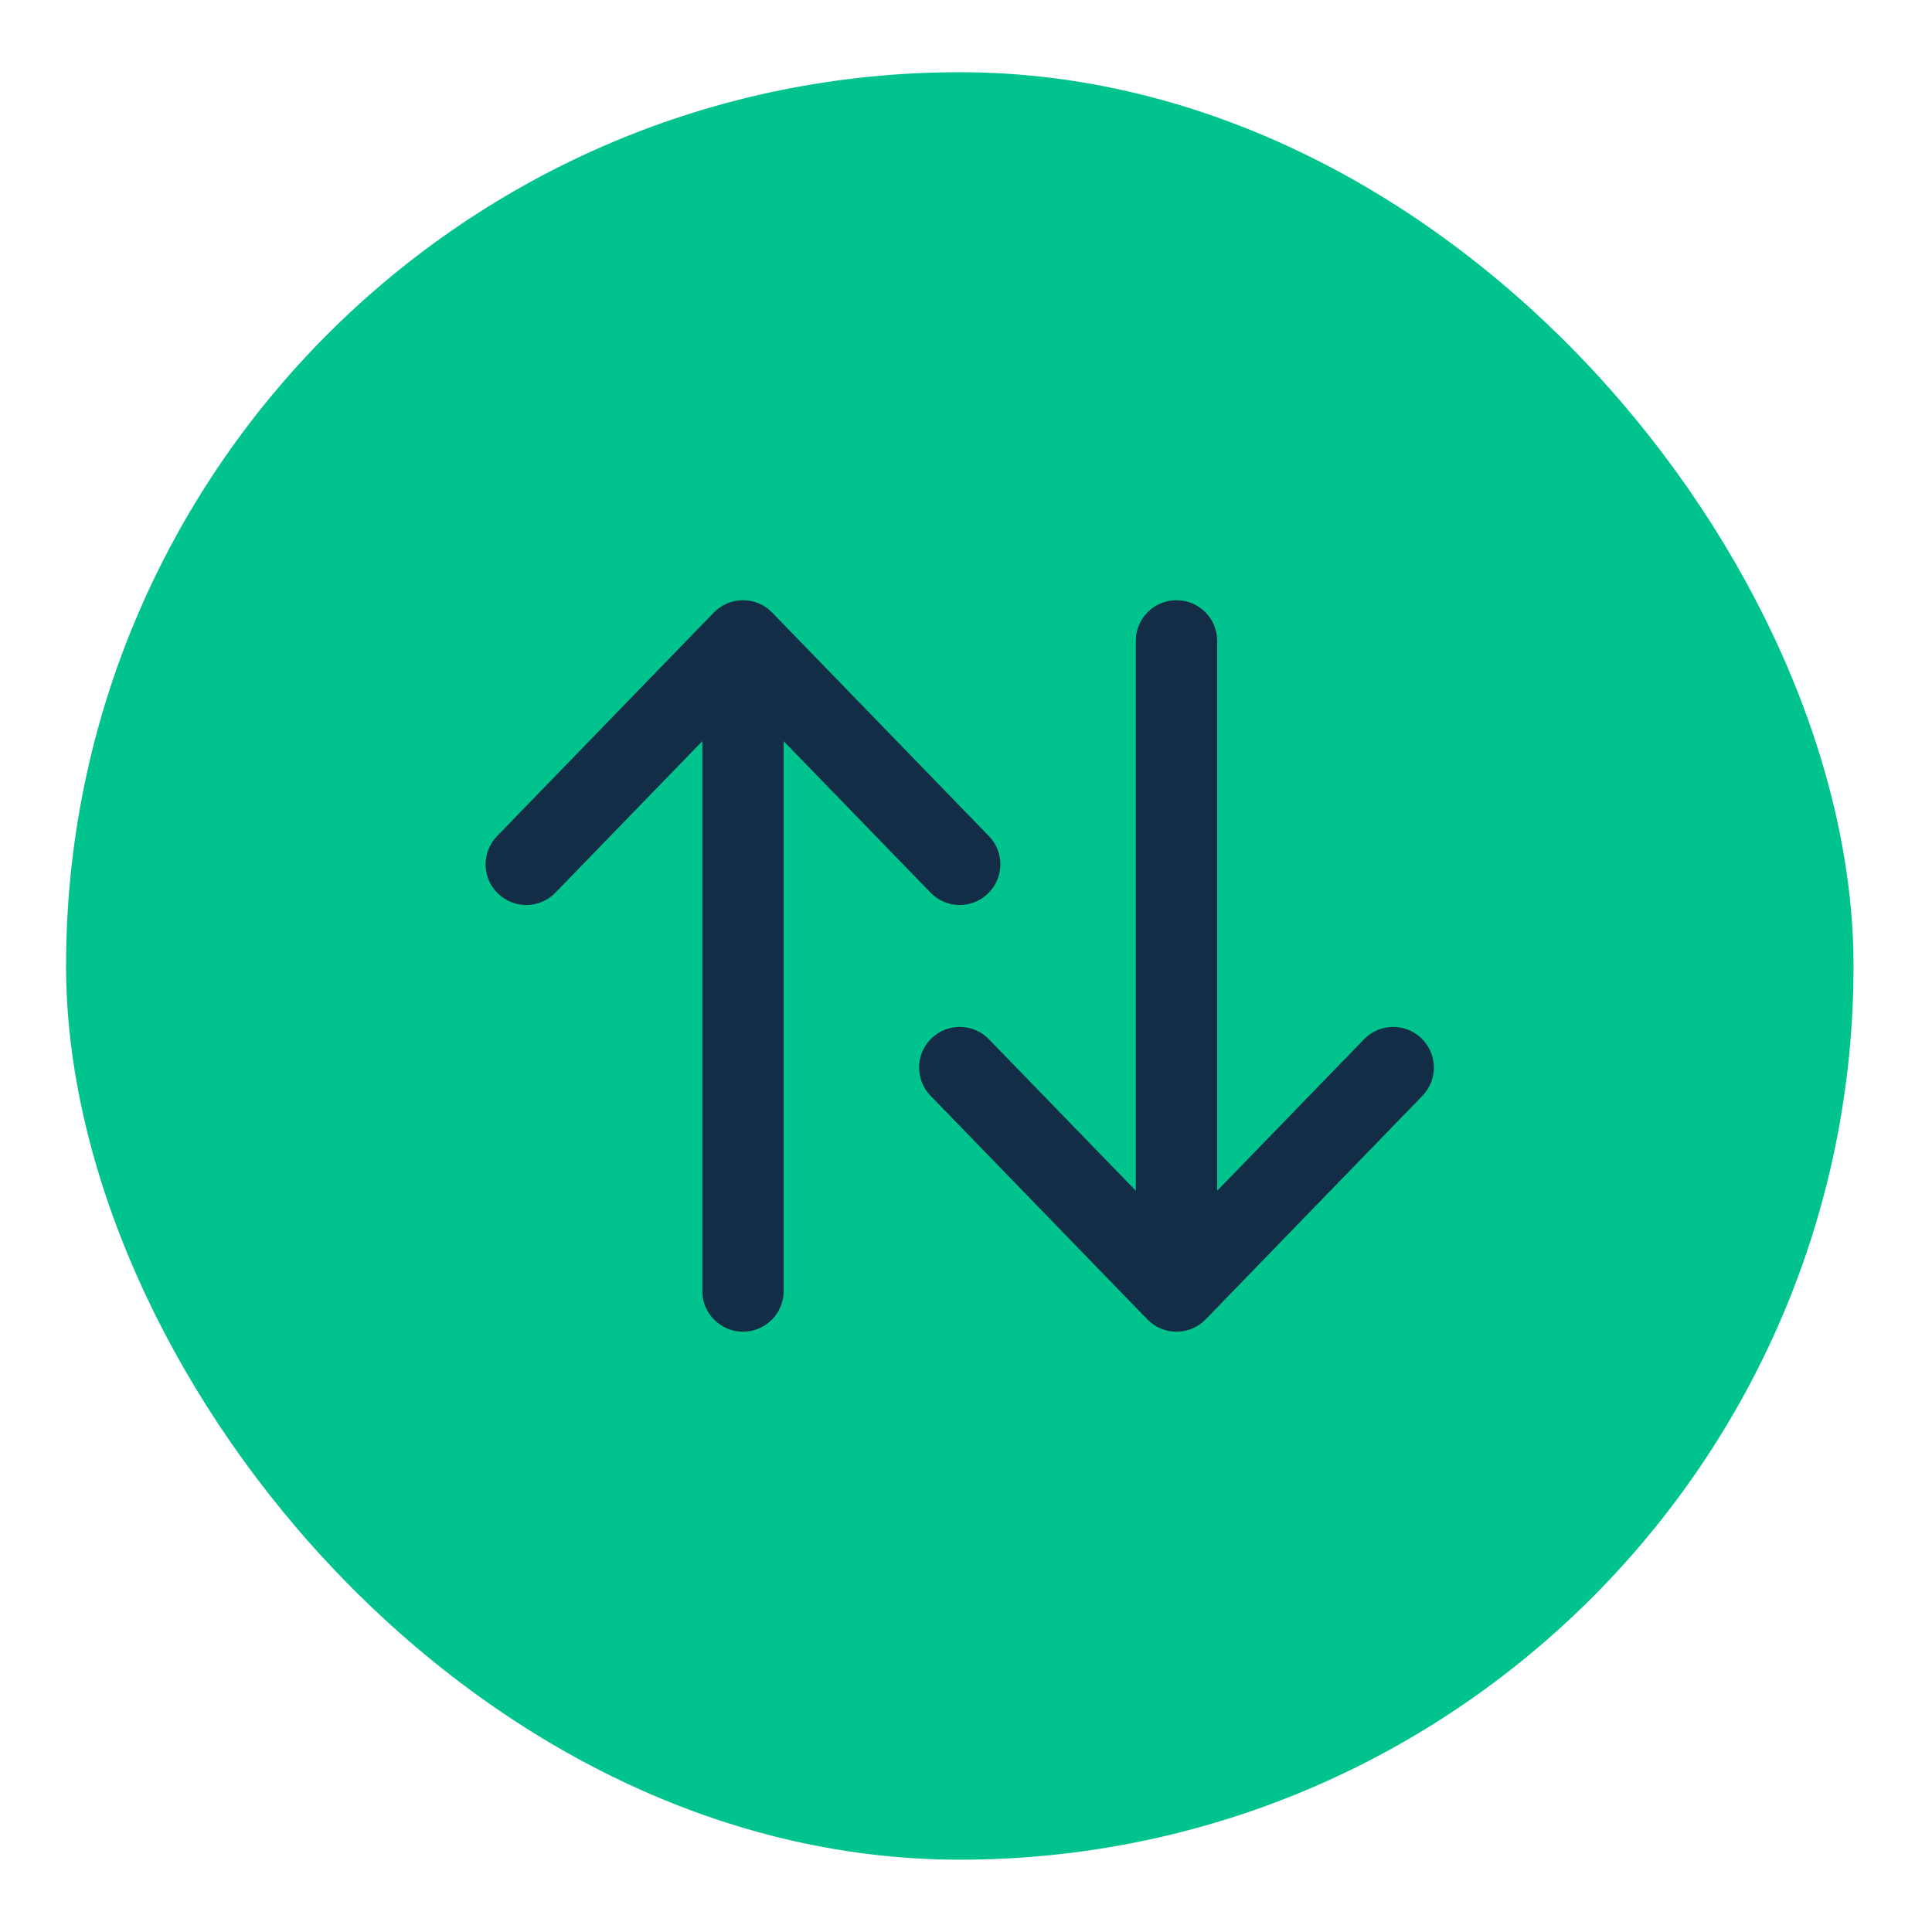 <svg width="26" height="26" viewBox="0 0 20 21" fill="none" xmlns="http://www.w3.org/2000/svg">
<rect x="0.218" y="0.785" width="19.429" height="19.429" rx="9.714" fill="#01C38E"/>
<path fill-rule="evenodd" clip-rule="evenodd" d="M7.576 6.524C7.456 6.524 7.342 6.572 7.259 6.658L4.903 9.088C4.733 9.263 4.737 9.542 4.912 9.712C5.088 9.882 5.367 9.878 5.537 9.703L7.134 8.056L7.134 14.034C7.134 14.277 7.332 14.475 7.576 14.475C7.82 14.475 8.018 14.277 8.018 14.034L8.018 8.056L9.615 9.703C9.785 9.878 10.064 9.882 10.239 9.712C10.415 9.542 10.419 9.263 10.249 9.088L7.893 6.658C7.81 6.572 7.695 6.524 7.576 6.524ZM12.288 6.524C12.044 6.524 11.846 6.721 11.846 6.965L11.846 12.943L10.249 11.296C10.079 11.121 9.8 11.117 9.624 11.287C9.449 11.457 9.445 11.736 9.615 11.911L11.971 14.341C12.054 14.427 12.168 14.475 12.288 14.475C12.407 14.475 12.522 14.427 12.605 14.341L14.961 11.911C15.131 11.736 15.127 11.457 14.951 11.287C14.776 11.117 14.497 11.121 14.327 11.296L12.73 12.943L12.73 6.965C12.73 6.721 12.532 6.524 12.288 6.524Z" fill="#132D46"/>
</svg>
